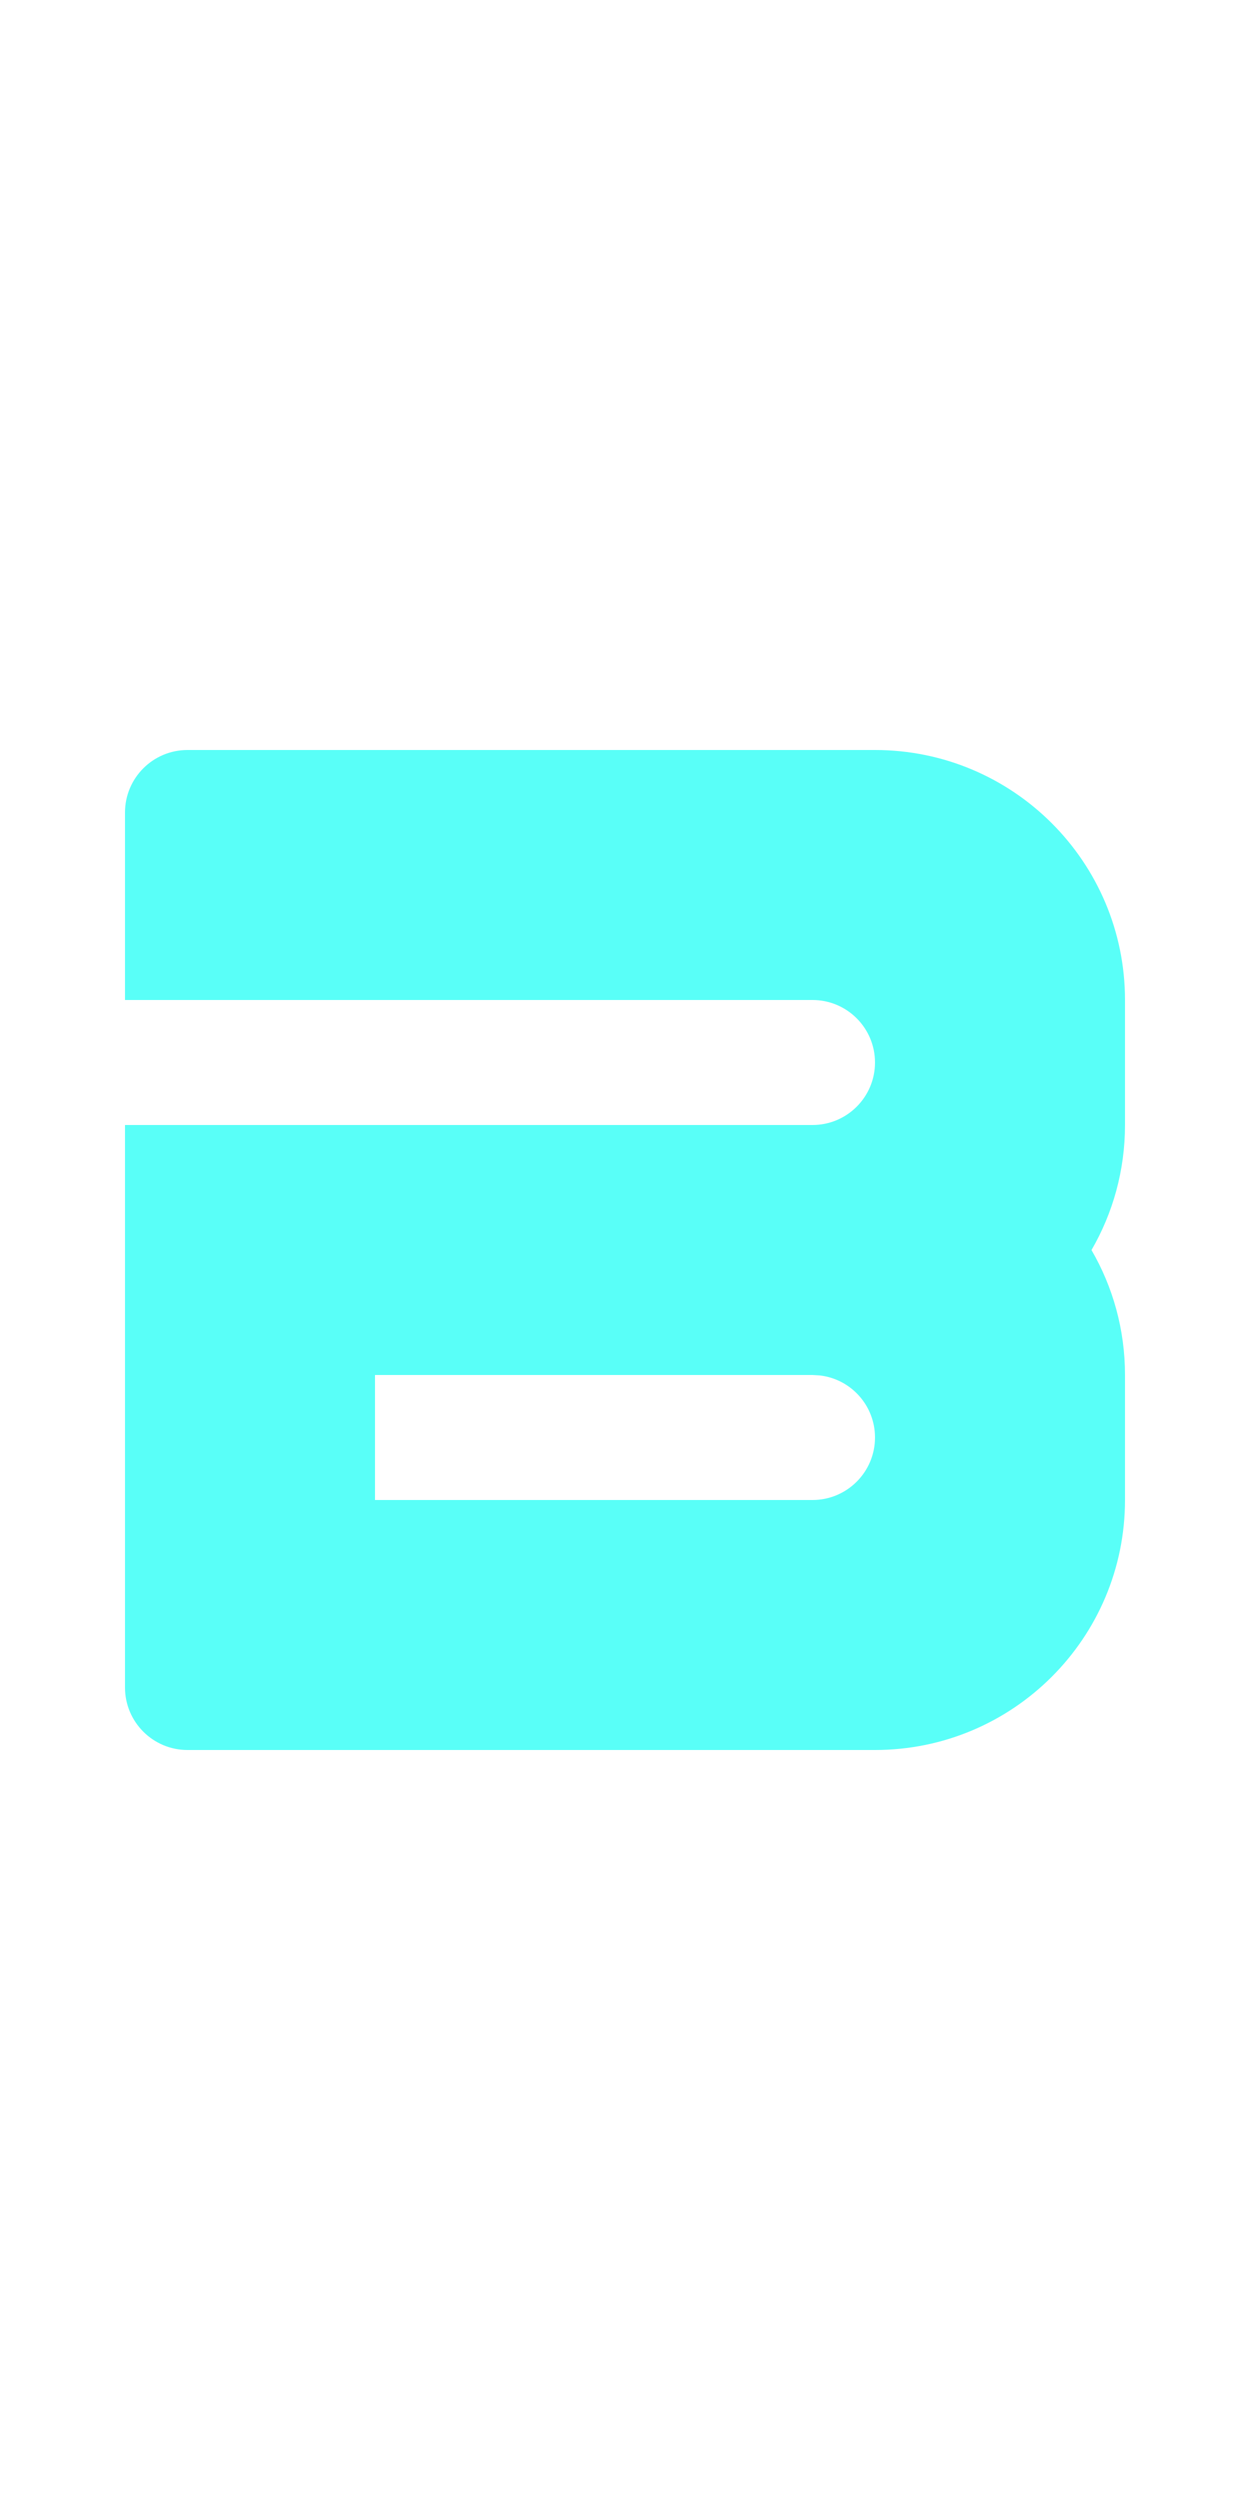 <?xml version="1.0" encoding="UTF-8"?>
<svg width="20px" height="40px" viewBox="0 0 20 40" version="1.1" xmlns="http://www.w3.org/2000/svg" xmlns:xlink="http://www.w3.org/1999/xlink">
    <title>0042 - B</title>
    <g id="Original-/-Overview" stroke="none" stroke-width="1" fill="none" fill-rule="evenodd">
        <g id="Original" transform="translate(-60, -30)" fill="#59FFF8">
            <path d="M74,42 C76.209,42 78,43.791 78,46 L78,48 C78,48.729 77.805,49.413 77.464,50.001 C77.805,50.588 78,51.271 78,52 L78,54 C78,56.209 76.209,58 74,58 L63,58 C62.448,58 62,57.552 62,57 L62,48 L73,48 C73.552,48 74,47.552 74,47 C74,46.448 73.552,46 73,46 L62,46 L62,43 C62,42.448 62.448,42 63,42 L74,42 Z M73,52 L66,52 L66,54 L73,54 C73.552,54 74,53.552 74,53 C74,52.487 73.614,52.064 73.117,52.007 L73,52 Z" id="B"></path>
        </g>
    </g>
</svg>